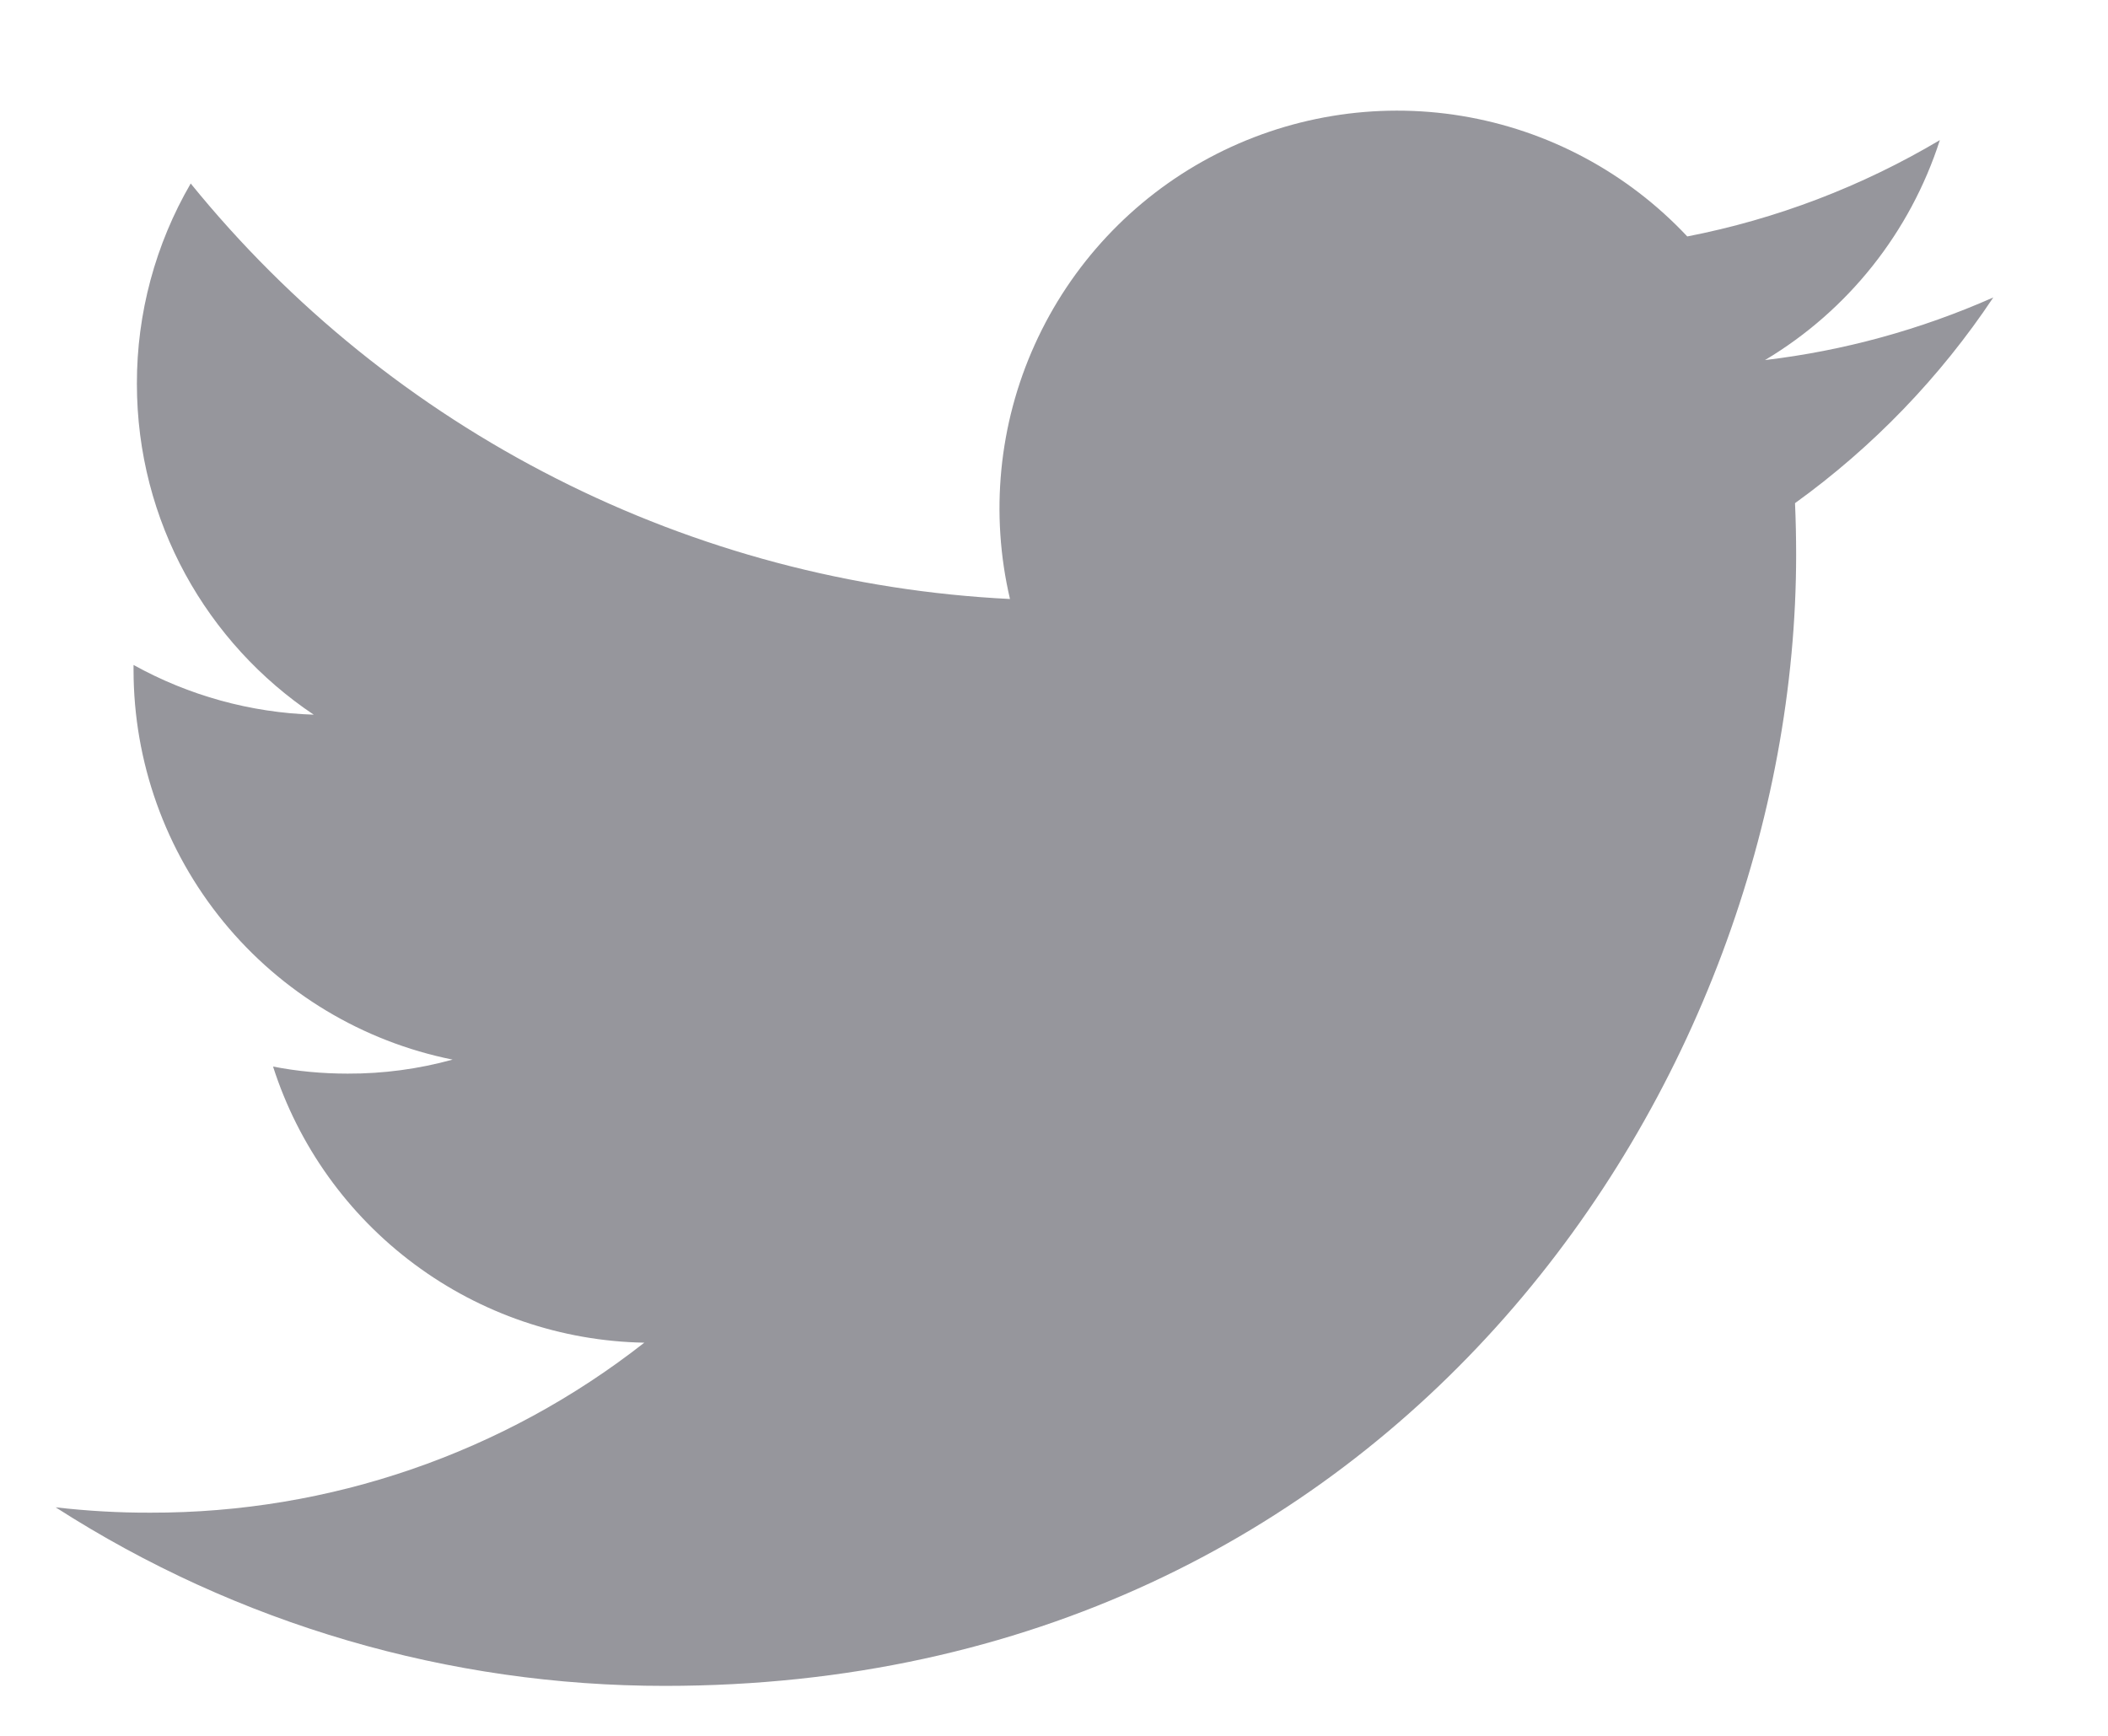 <svg width="17" height="14" viewBox="0 0 17 14" fill="none" xmlns="http://www.w3.org/2000/svg">
<path fill-rule="evenodd" clip-rule="evenodd" d="M16.075 2.399C15.49 2.658 14.869 2.829 14.234 2.904C14.904 2.504 15.405 1.873 15.644 1.13C15.014 1.504 14.326 1.767 13.607 1.907C13.124 1.392 12.485 1.05 11.788 0.935C11.091 0.82 10.376 0.939 9.753 1.272C9.131 1.605 8.636 2.135 8.345 2.779C8.054 3.422 7.984 4.144 8.145 4.831C6.87 4.768 5.623 4.437 4.485 3.859C3.346 3.282 2.342 2.471 1.538 1.48C1.253 1.97 1.103 2.528 1.104 3.095C1.104 4.206 1.669 5.188 2.53 5.764C2.021 5.748 1.522 5.61 1.077 5.363V5.403C1.077 6.143 1.333 6.861 1.802 7.434C2.271 8.007 2.924 8.4 3.65 8.546C3.374 8.622 3.09 8.66 2.804 8.659C2.598 8.659 2.396 8.64 2.202 8.602C2.406 9.239 2.805 9.797 3.342 10.196C3.878 10.595 4.527 10.817 5.196 10.829C4.06 11.72 2.658 12.203 1.214 12.2C0.959 12.201 0.703 12.186 0.449 12.157C1.915 13.099 3.621 13.598 5.363 13.597C11.261 13.597 14.485 8.711 14.485 4.474C14.485 4.335 14.482 4.196 14.476 4.058C15.104 3.605 15.646 3.043 16.075 2.399" fill="#96969C"/>
</svg>
